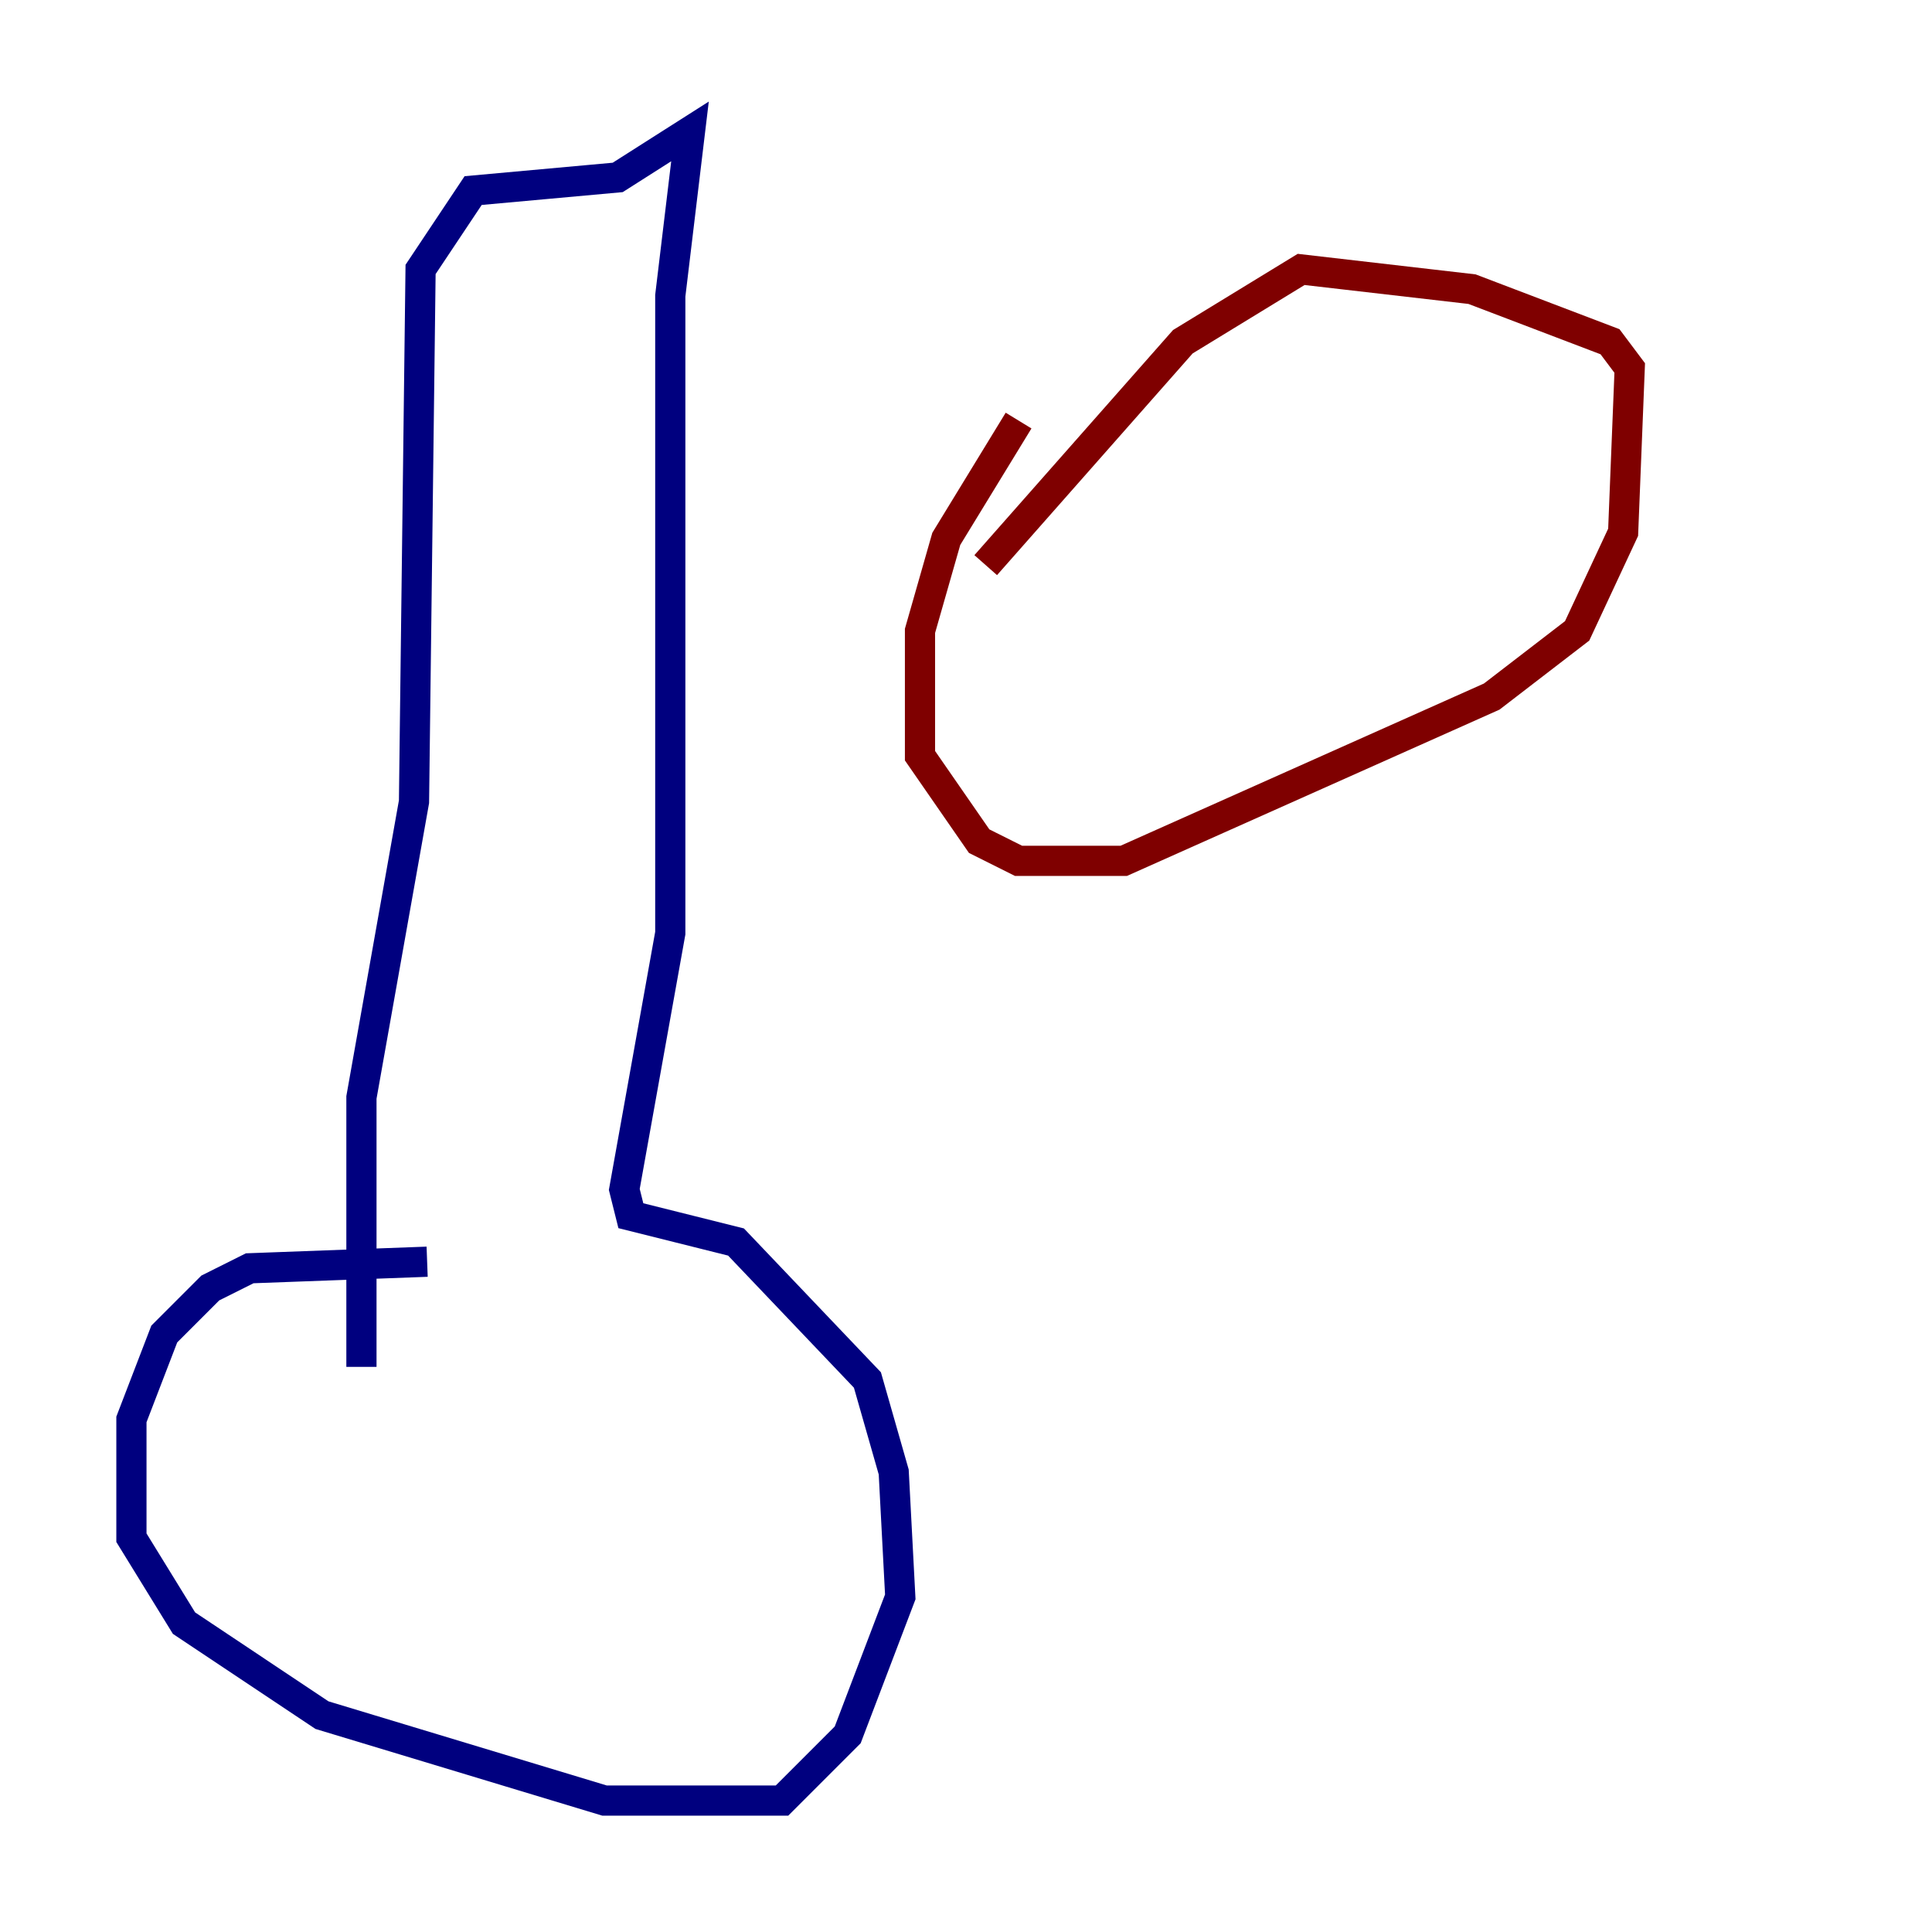 <?xml version="1.0" encoding="utf-8" ?>
<svg baseProfile="tiny" height="128" version="1.2" viewBox="0,0,128,128" width="128" xmlns="http://www.w3.org/2000/svg" xmlns:ev="http://www.w3.org/2001/xml-events" xmlns:xlink="http://www.w3.org/1999/xlink"><defs /><polyline fill="none" points="28.299,83.592 16.544,84.027 13.932,85.333 10.884,88.381 8.707,94.041 8.707,101.878 12.191,107.537 21.333,113.633 40.054,119.293 51.809,119.293 56.163,114.939 59.646,105.796 59.211,97.524 57.469,91.429 48.762,82.286 41.796,80.544 41.361,78.803 44.408,61.823 44.408,19.592 45.714,8.707 40.925,11.755 31.347,12.626 27.864,17.85 27.429,53.116 23.946,72.707 23.946,90.558" stroke="#00007f" stroke-width="2" /><polyline fill="none" points="67.483,27.864 62.694,35.701 60.952,41.796 60.952,50.068 64.871,55.728 67.483,57.034 74.449,57.034 98.83,46.15 104.49,41.796 107.537,35.265 107.973,24.381 106.667,22.64 97.524,19.157 86.204,17.85 78.367,22.64 65.306,37.442" stroke="#7f0000" stroke-width="2" /></svg>